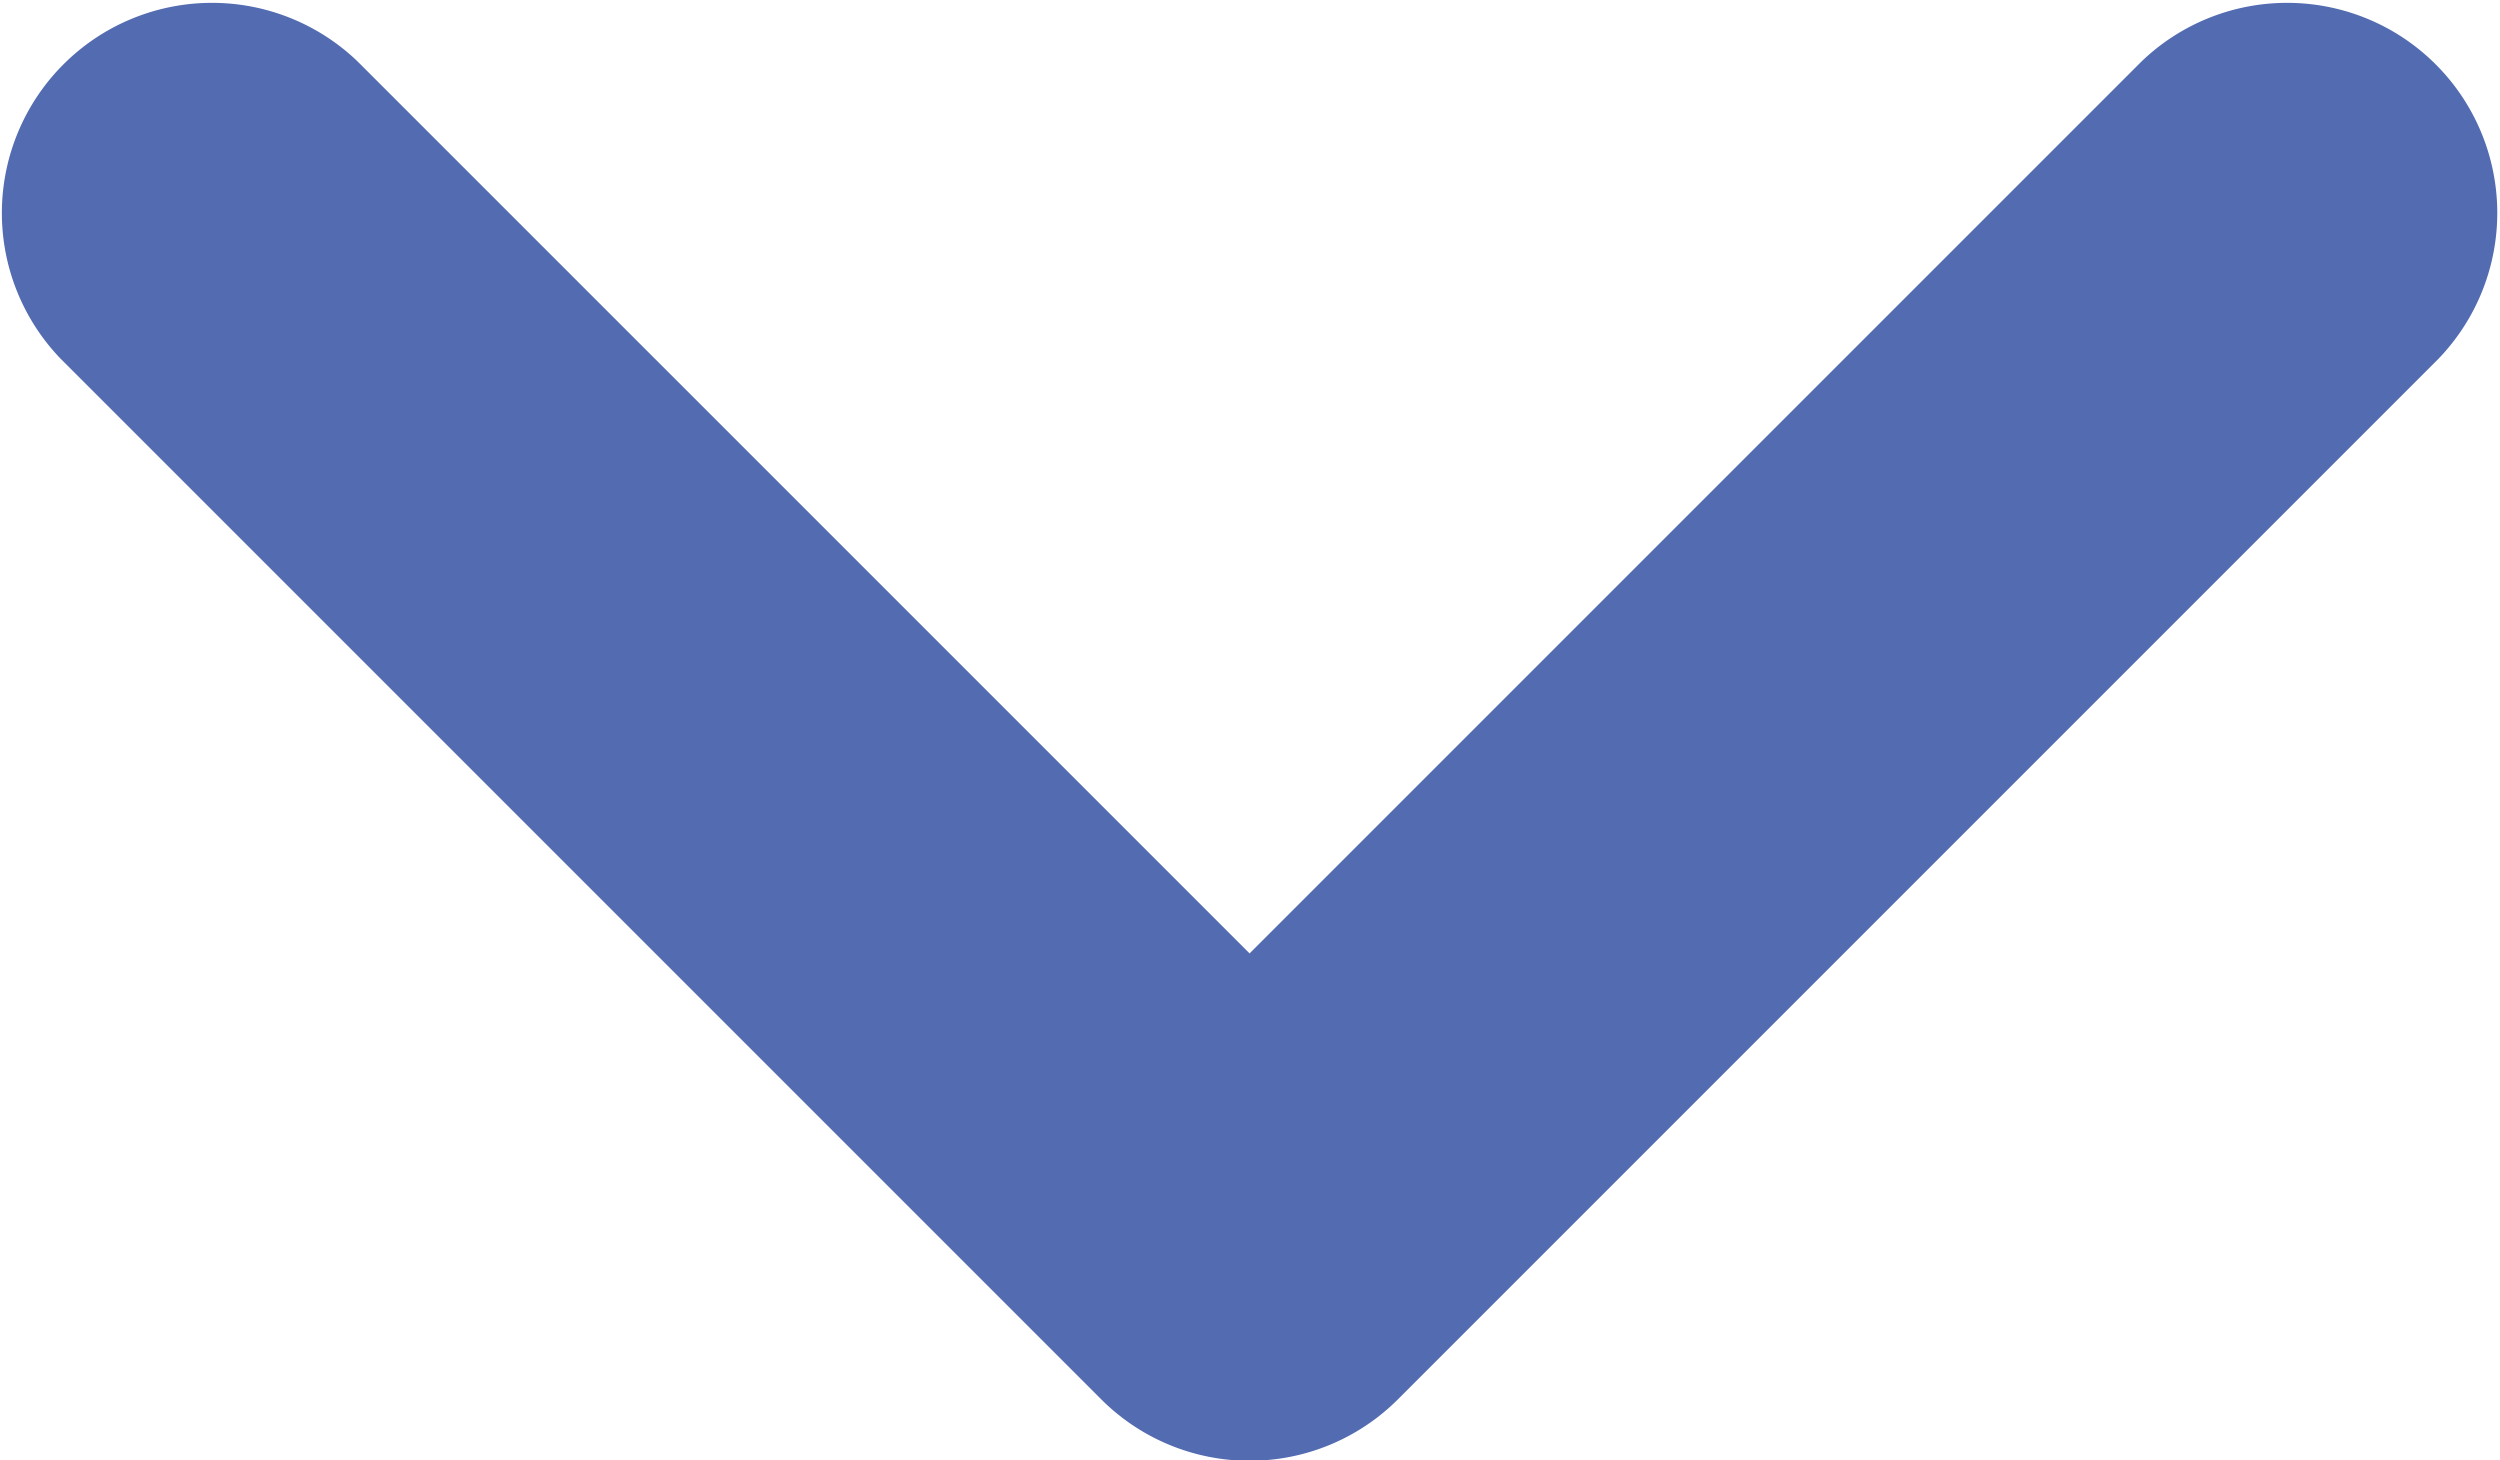 <svg xmlns="http://www.w3.org/2000/svg" width="20.463" height="11.953" viewBox="0 0 20.463 11.953">
  <path id="Path_1755" data-name="Path 1755" d="M4969.731,7262.388l8.513-8.513a1.72,1.72,0,0,0-2.432-2.432l-7.3,7.3-7.3-7.3a1.72,1.72,0,0,0-2.432,2.432l8.513,8.513A1.717,1.717,0,0,0,4969.731,7262.388Z" transform="translate(-4958.284 -7250.939)" fill="#526bb1"/>
</svg>

